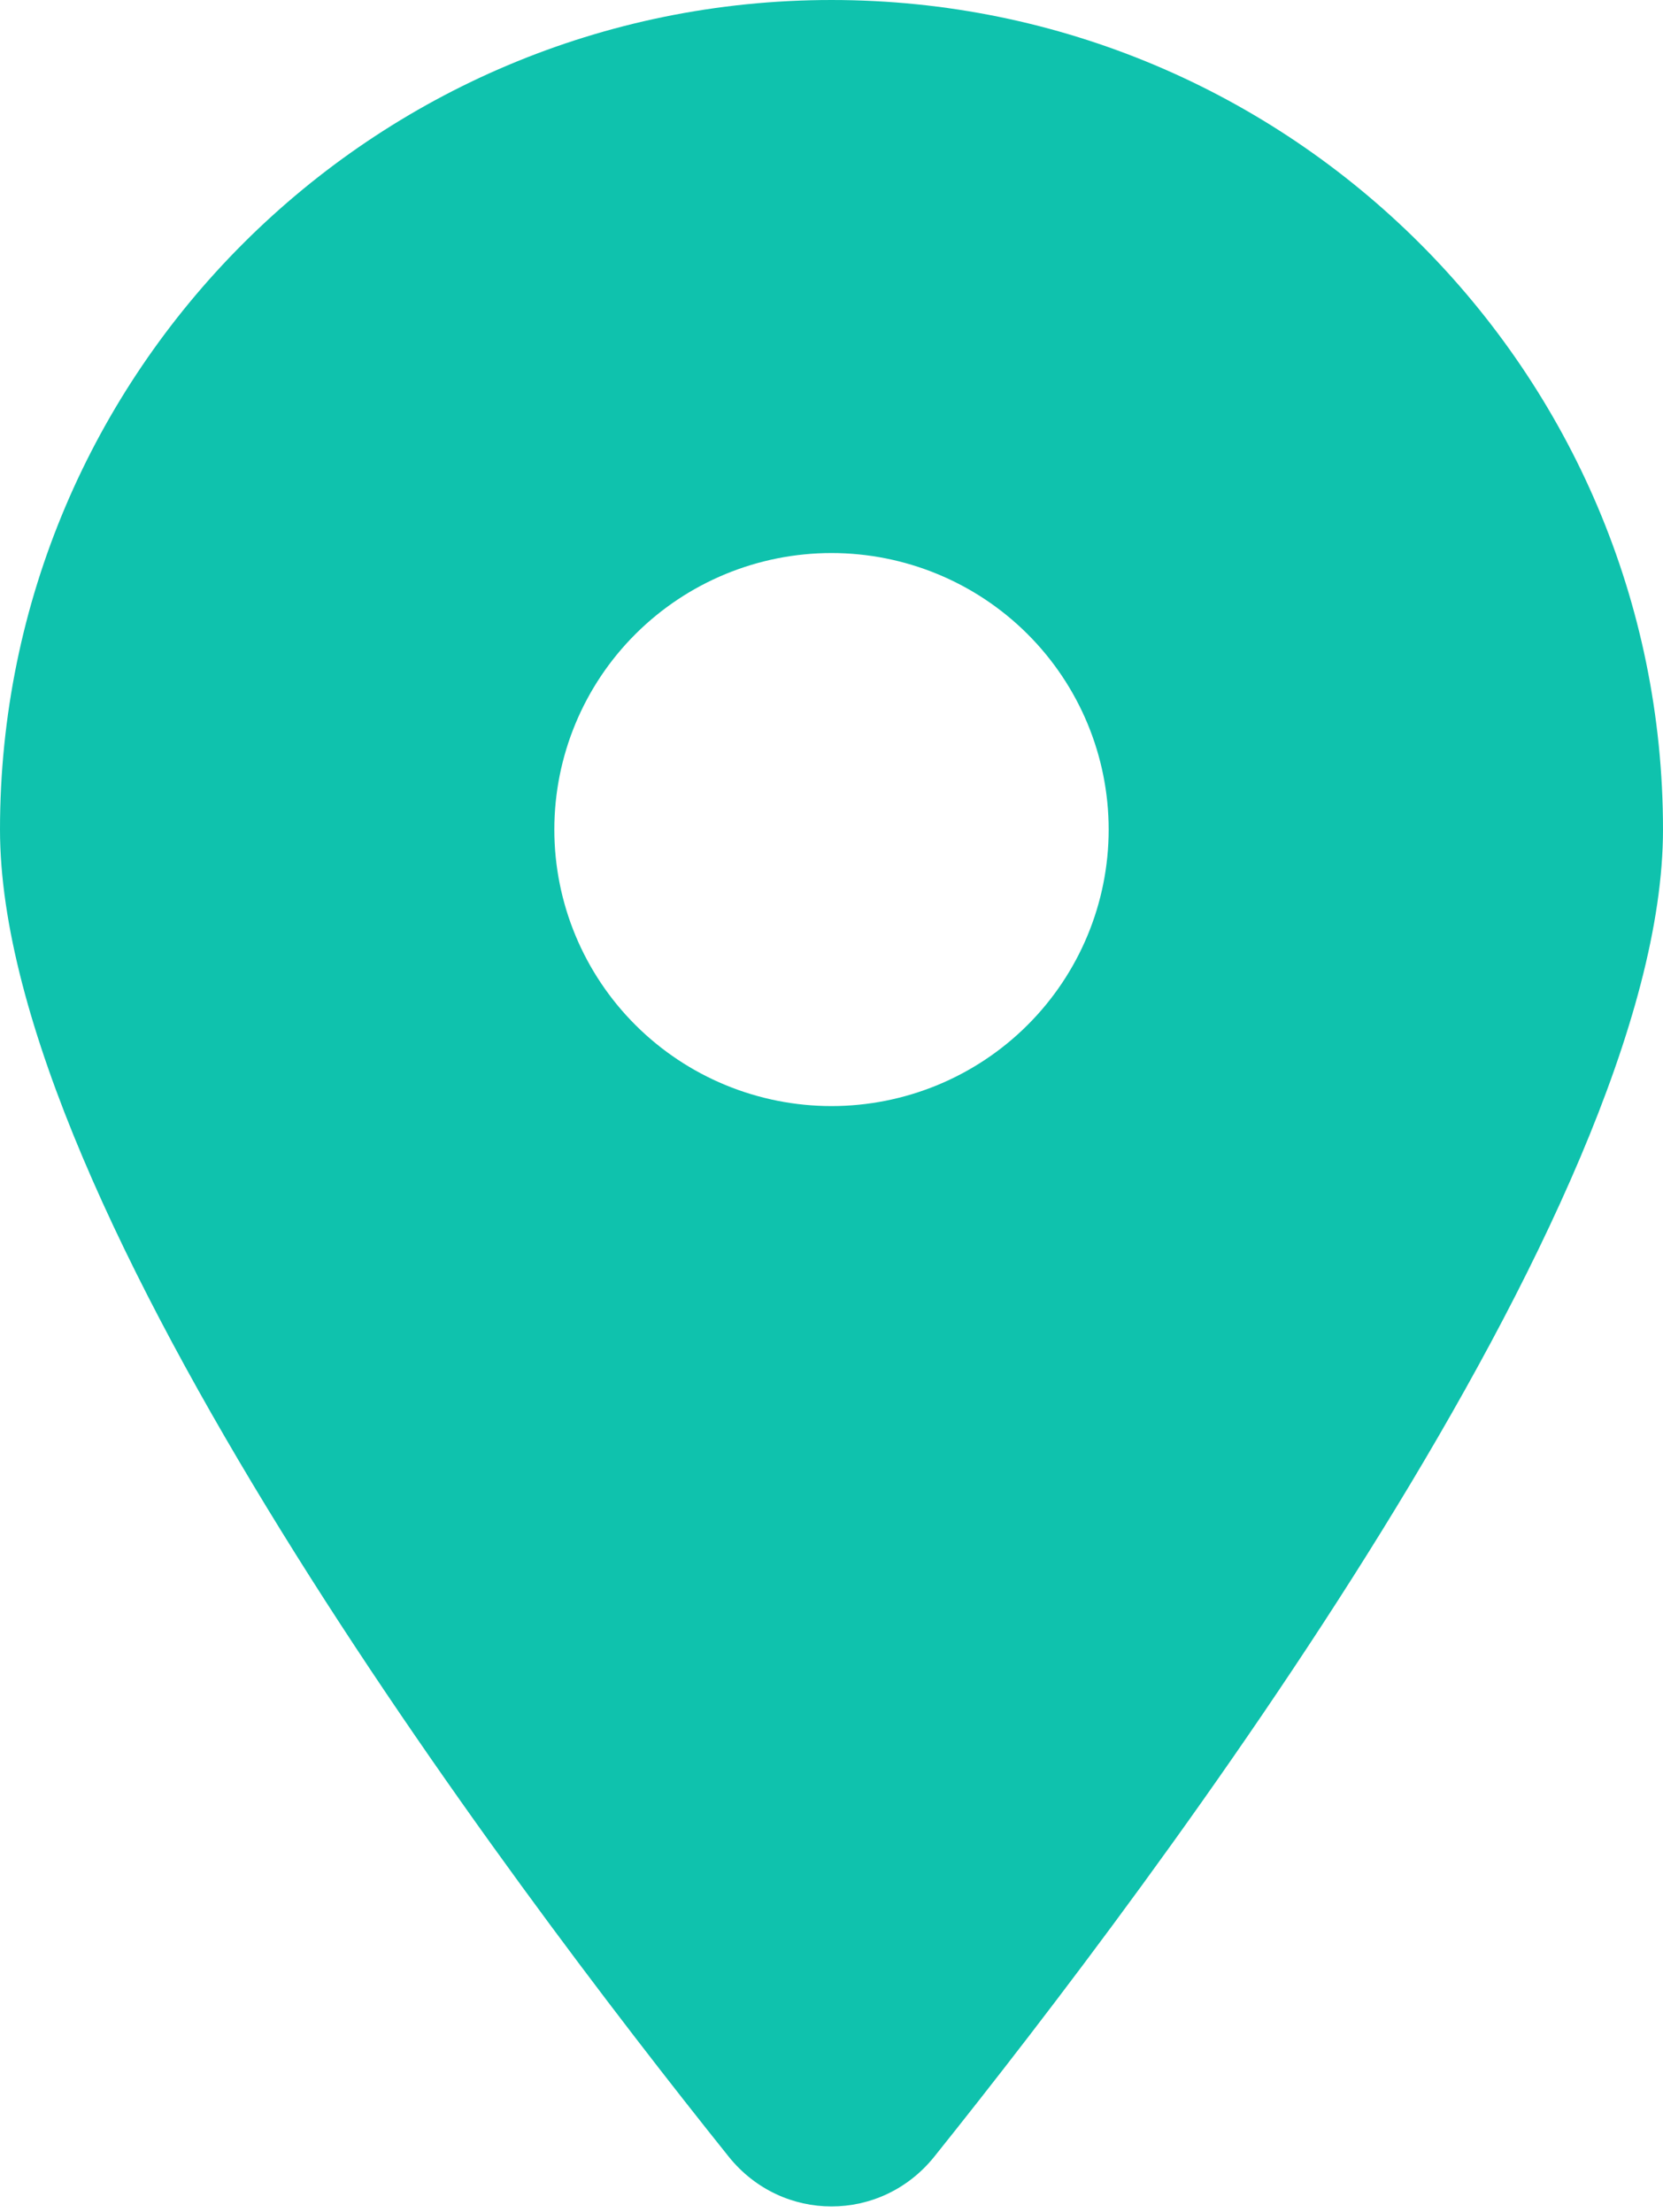 <svg width="103" height="137" viewBox="0 0 103 137" fill="none" xmlns="http://www.w3.org/2000/svg">
<g clip-path="url(#clip0_9_60)">
<path d="M57.857 133.575C71.617 116.396 103 74.761 103 51.375C103 23.012 79.932 0 51.5 0C23.068 0 0 23.012 0 51.375C0 74.761 31.383 116.396 45.143 133.575C48.442 137.669 54.558 137.669 57.857 133.575ZM51.5 34.25C56.053 34.25 60.419 36.054 63.639 39.266C66.858 42.477 68.667 46.833 68.667 51.375C68.667 55.917 66.858 60.273 63.639 63.484C60.419 66.696 56.053 68.5 51.5 68.5C46.947 68.5 42.581 66.696 39.361 63.484C36.142 60.273 34.333 55.917 34.333 51.375C34.333 46.833 36.142 42.477 39.361 39.266C42.581 36.054 46.947 34.25 51.5 34.25Z" fill="#0FC2AD"/>
</g>
<defs>
<clipPath id="clip0_9_60">
<rect width="103" height="137" fill="white"/>
</clipPath>
</defs>
</svg>
